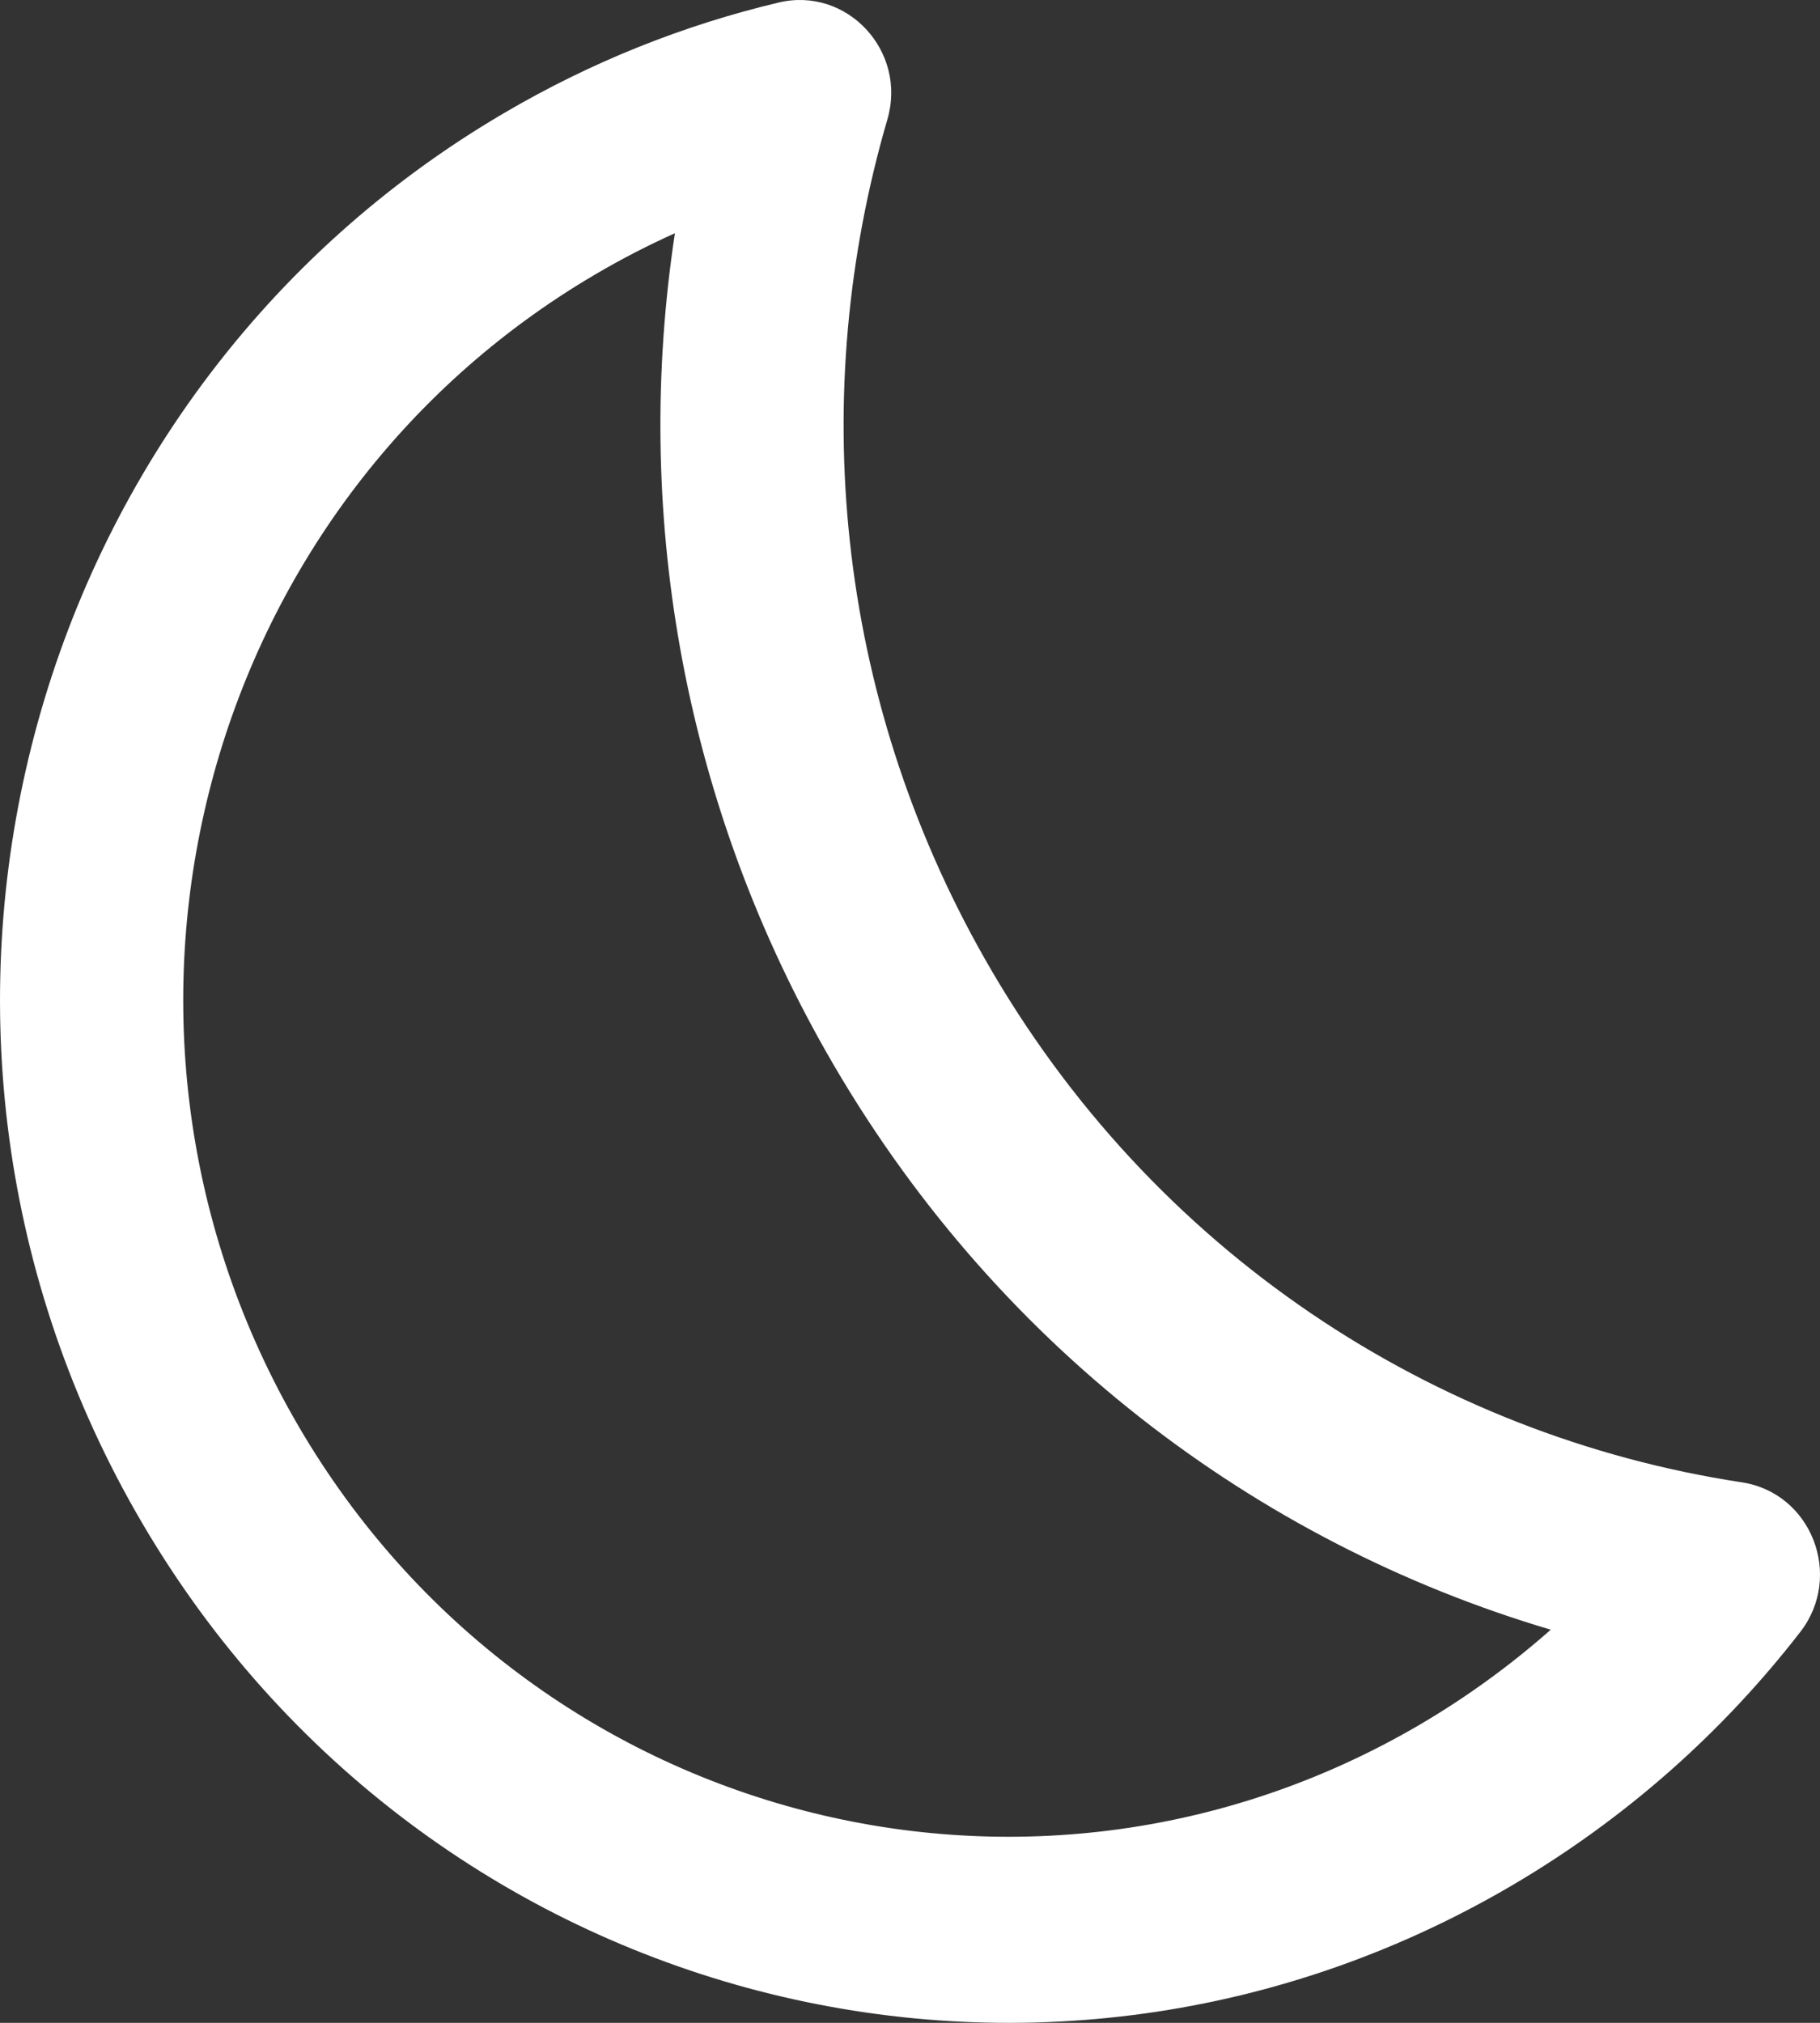 <svg width="18" height="20" viewBox="0 0 18 20" fill="none" xmlns="http://www.w3.org/2000/svg">
<rect x="0" y="0" width="18" height="20" fill="#333333" stroke="none"/>
<path fill-rule="evenodd" clip-rule="evenodd" d="M2.906 14.02C0.654 10.06 1.991 4.997 5.891 2.711C6.148 2.56 6.41 2.425 6.675 2.306C6.265 5.002 6.724 7.855 8.172 10.402C9.812 13.286 12.42 15.249 15.337 16.113C14.944 16.46 14.513 16.775 14.045 17.05C10.145 19.336 5.158 17.979 2.906 14.02ZM4.985 1.118C0.218 3.912 -1.415 10.1 1.337 14.939C4.089 19.779 10.184 21.437 14.951 18.643C16.084 17.978 17.042 17.121 17.806 16.134C18.235 15.579 17.914 14.76 17.227 14.656C14.194 14.194 11.392 12.386 9.741 9.482C8.252 6.864 7.991 3.87 8.776 1.182C8.974 0.506 8.378 -0.136 7.701 0.025C6.769 0.246 5.854 0.608 4.985 1.118Z" fill="white"/>
</svg>
